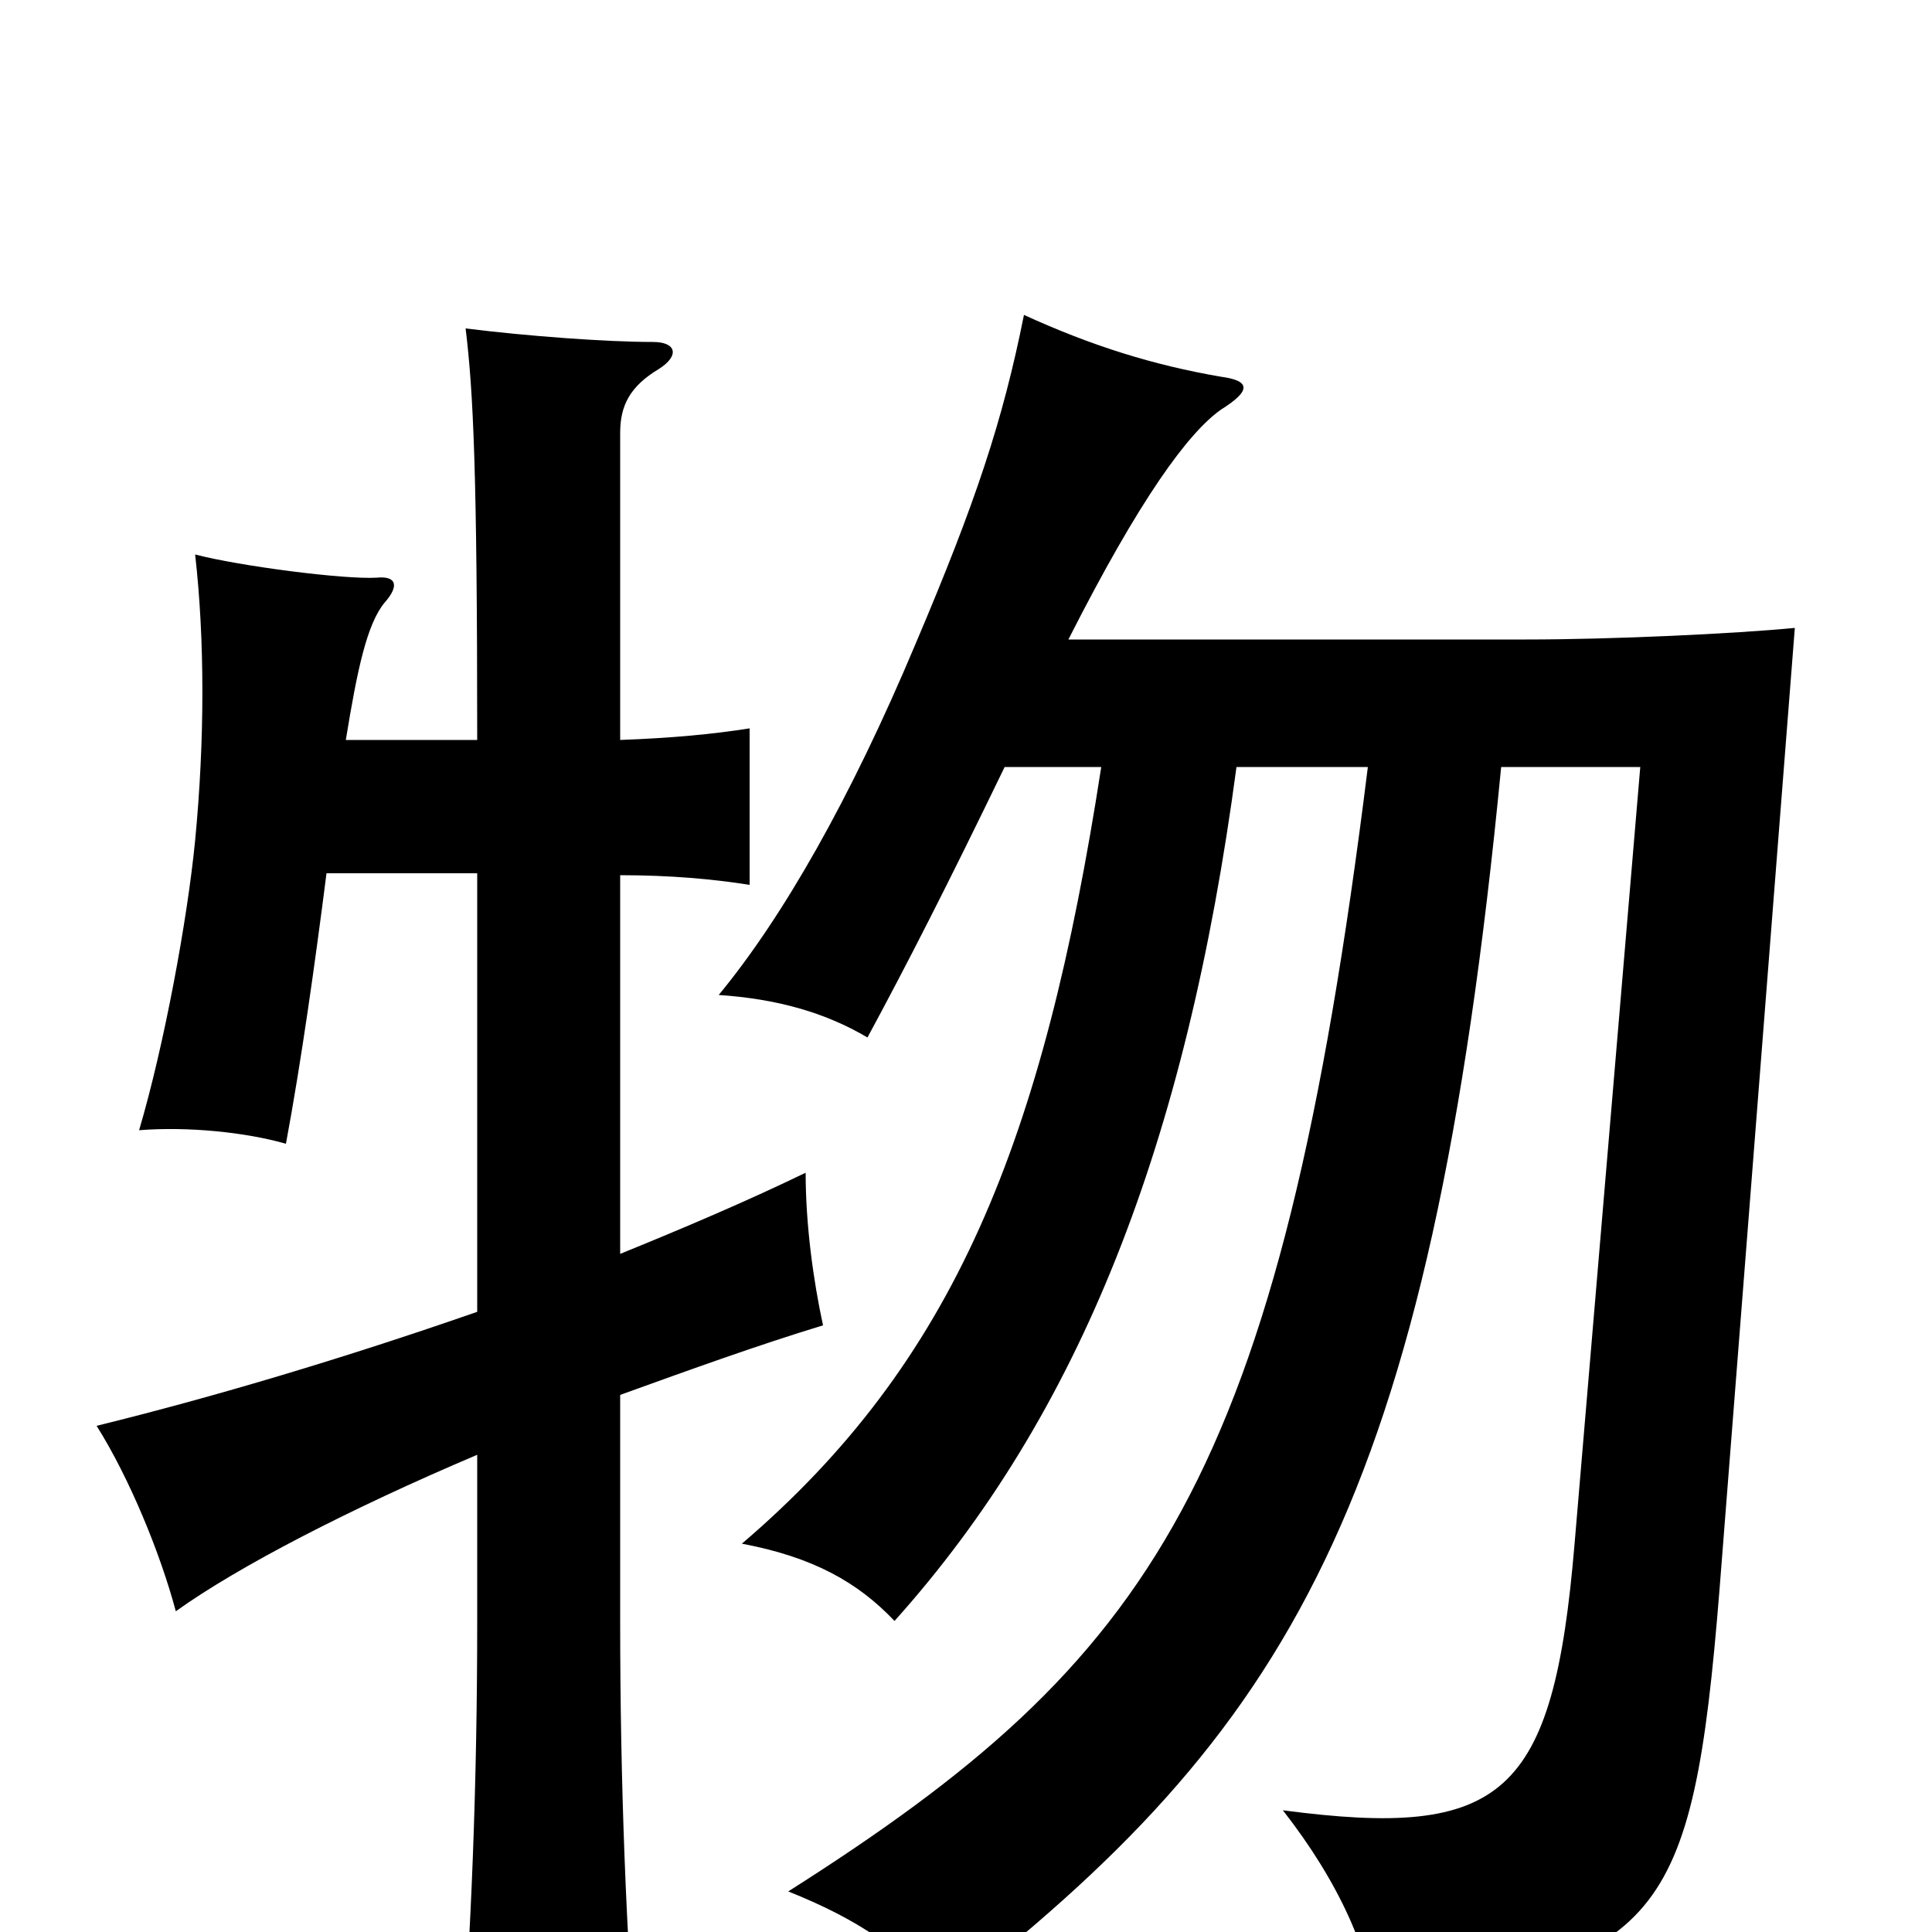 <svg xmlns="http://www.w3.org/2000/svg" viewBox="0 -1000 1000 1000">
	<path fill="#000000" d="M247 -617H179C185 -654 190 -677 199 -688C207 -697 205 -702 195 -701C178 -700 124 -707 101 -713C106 -669 106 -617 101 -565C97 -524 85 -459 72 -415C97 -417 127 -414 148 -408C156 -451 163 -501 169 -548H247V-321C178 -297 111 -277 50 -262C67 -235 83 -196 91 -166C123 -189 181 -219 247 -247V-160C247 -79 244 3 238 75H330C324 3 321 -79 321 -160V-278C357 -291 393 -304 426 -314C421 -337 417 -366 417 -393C386 -378 353 -364 321 -351V-547C347 -547 369 -545 388 -542V-623C369 -620 348 -618 321 -617V-776C321 -790 326 -800 341 -809C352 -816 350 -823 338 -823C314 -823 273 -826 241 -830C245 -797 247 -756 247 -617ZM553 -669C590 -742 615 -776 632 -788C648 -798 647 -803 632 -805C597 -811 565 -821 530 -837C519 -782 505 -740 474 -667C440 -586 405 -525 372 -485C402 -483 427 -476 449 -463C469 -500 490 -541 520 -603H570C540 -409 494 -295 384 -201C421 -194 444 -181 463 -161C559 -268 614 -408 640 -603H708C662 -233 597 -141 408 -21C443 -7 468 9 488 35C667 -104 740 -220 777 -603H849L815 -201C804 -70 778 -48 664 -63C693 -26 710 12 711 40C859 13 876 -3 890 -177L929 -675C898 -672 835 -669 790 -669Z"/>
</svg>
